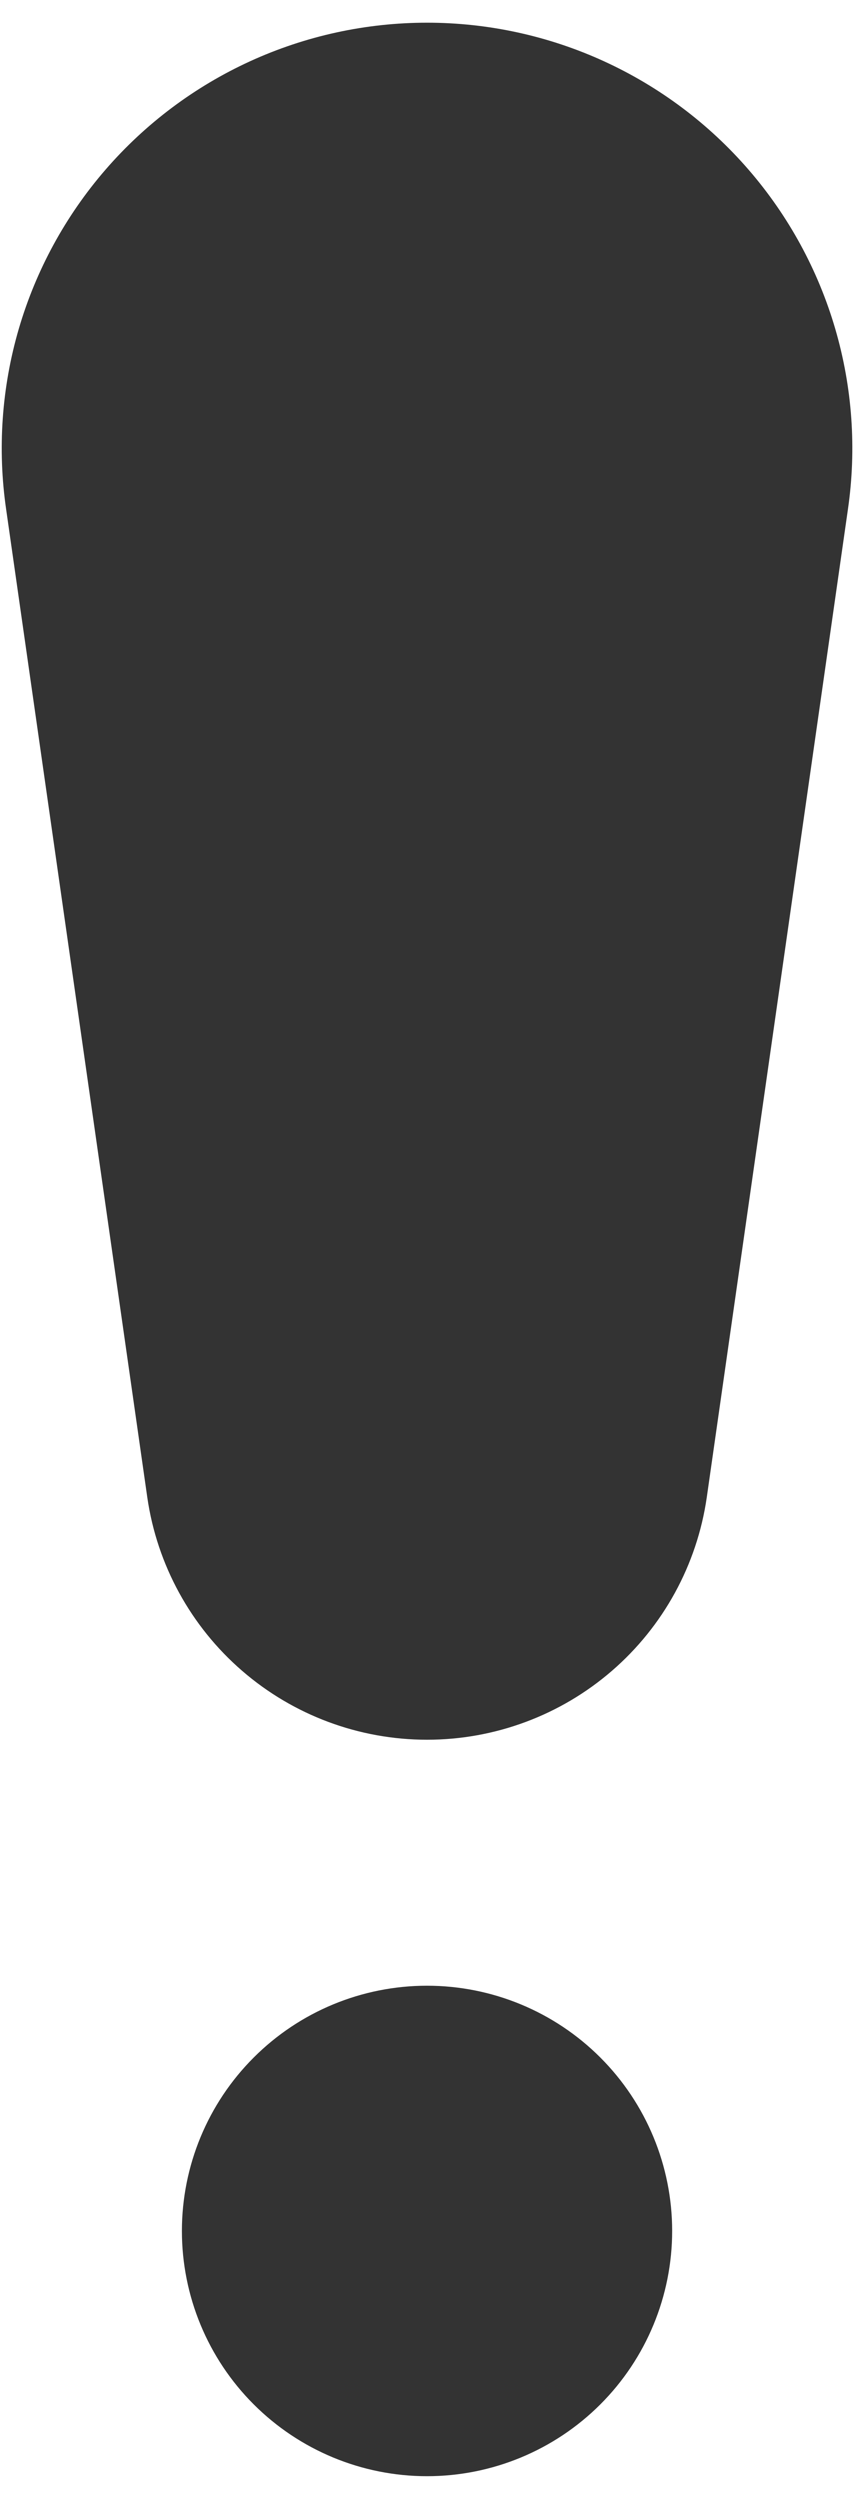 <svg width="27" height="79" viewBox="0 0 27 79" fill="none" xmlns="http://www.w3.org/2000/svg">
<path d="M0.194 16.095C-0.083 14.186 0.054 12.239 0.595 10.388C1.137 8.537 2.071 6.823 3.333 5.365C4.595 3.906 6.157 2.736 7.911 1.934C9.665 1.132 11.572 0.717 13.501 0.717C15.43 0.717 17.337 1.132 19.091 1.934C20.845 2.736 22.407 3.906 23.669 5.365C24.931 6.823 25.865 8.537 26.406 10.388C26.948 12.239 27.085 14.186 26.808 16.095L22.344 47.327C22.035 49.452 20.971 51.395 19.347 52.799C17.723 54.204 15.648 54.977 13.501 54.977C11.354 54.977 9.278 54.204 7.655 52.799C6.031 51.395 4.967 49.452 4.658 47.327L0.194 16.095ZM21.251 70.5C21.251 72.555 20.434 74.527 18.981 75.98C17.528 77.433 15.556 78.25 13.501 78.25C11.445 78.25 9.474 77.433 8.021 75.98C6.567 74.527 5.751 72.555 5.751 70.5C5.751 68.445 6.567 66.473 8.021 65.02C9.474 63.566 11.445 62.75 13.501 62.75C15.556 62.75 17.528 63.566 18.981 65.02C20.434 66.473 21.251 68.445 21.251 70.5Z" fill="#333333"/>
</svg>

